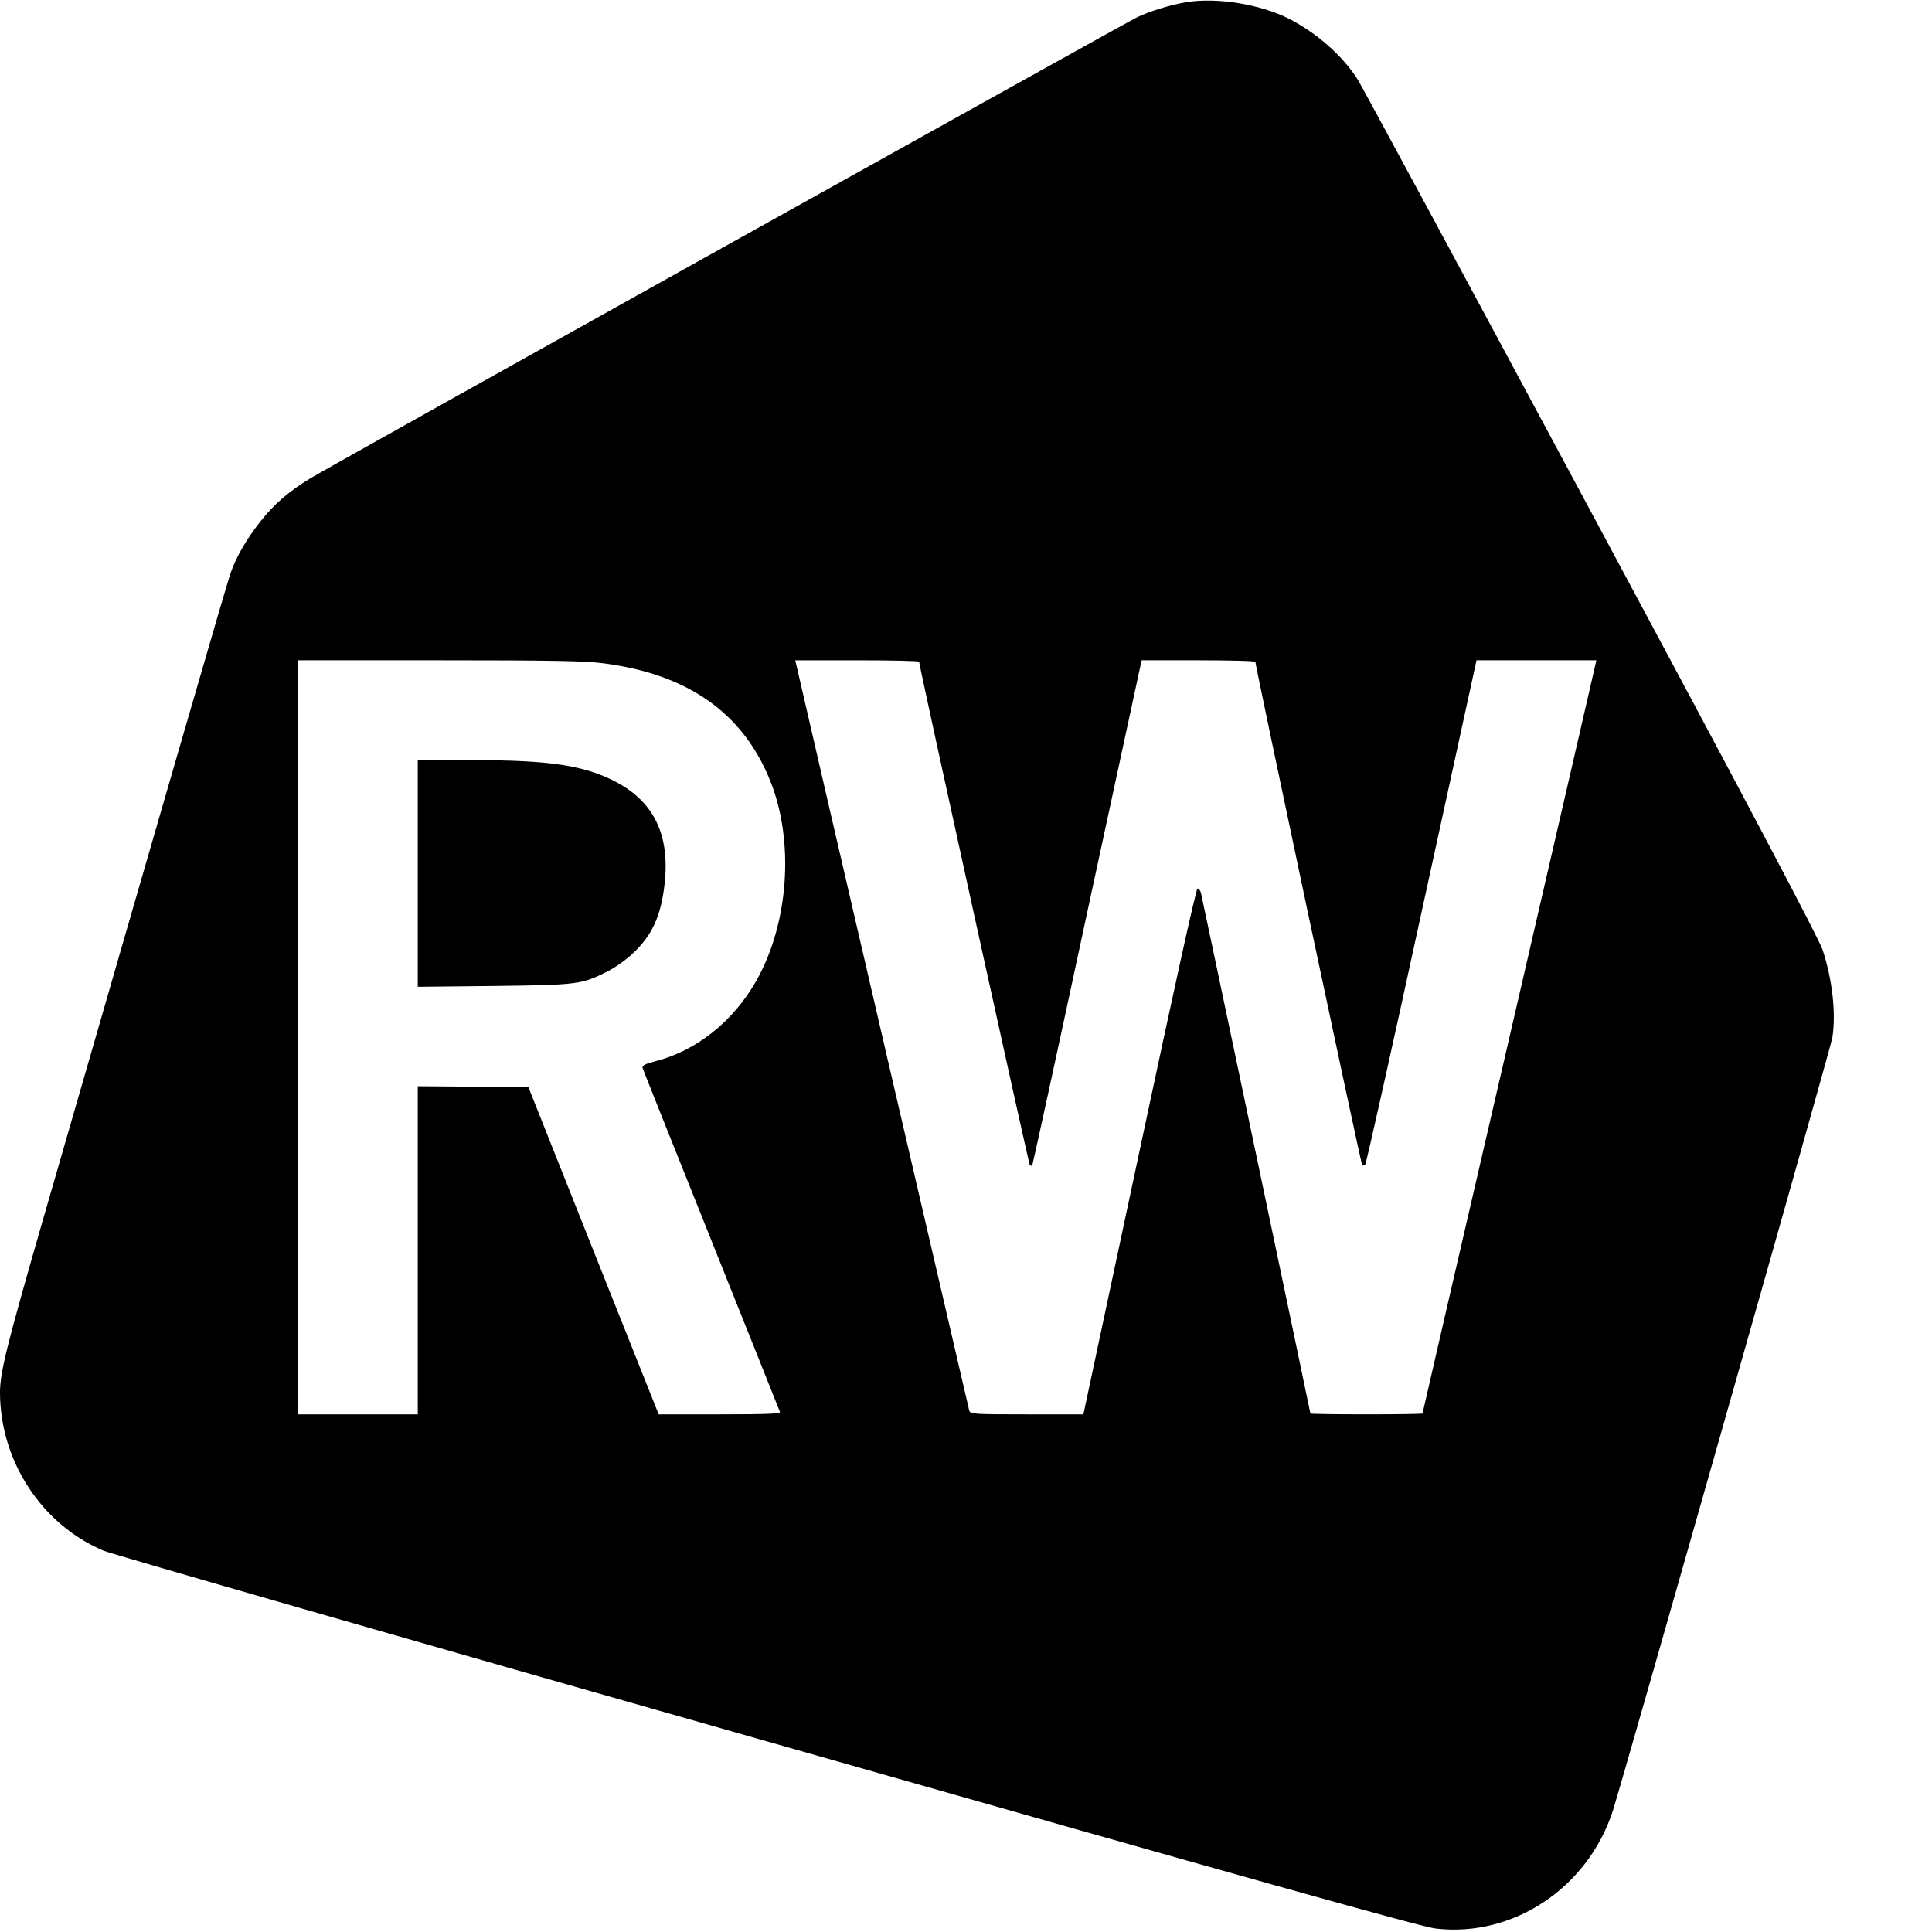 <?xml version="1.0" standalone="no"?>
<!DOCTYPE svg PUBLIC "-//W3C//DTD SVG 20010904//EN"
 "http://www.w3.org/TR/2001/REC-SVG-20010904/DTD/svg10.dtd">
<svg version="1.0" xmlns="http://www.w3.org/2000/svg"
 width="948pt" height="948pt" viewBox="0 0 948 948"
 preserveAspectRatio="xMidYMid meet">
<g transform="translate(0,948) scale(0.1,-0.1)"
fill="#000000" stroke="none">
<path d="M5825 9470 c-80 -13 -188 -46 -250 -77 -88 -45 -3977 -2213 -4052
-2260 -107 -65 -177 -126 -243 -209 -70 -88 -122 -178 -150 -260 -18 -52 -344
-1176 -925 -3189 -174 -605 -205 -730 -205 -829 1 -336 205 -647 508 -775 41
-17 1508 -439 3260 -937 2364 -673 3210 -910 3276 -917 380 -45 747 199 870
578 54 170 1068 3739 1077 3793 19 119 0 288 -48 432 -21 60 -352 688 -1137
2150 -610 1136 -1125 2090 -1144 2120 -74 117 -203 230 -339 299 -140 70 -348
104 -498 81z m-2862 -3245 c415 -54 684 -245 817 -578 119 -298 90 -702 -71
-983 -113 -197 -291 -339 -492 -391 -51 -13 -67 -21 -64 -33 2 -8 154 -388
337 -845 183 -456 334 -836 337 -843 4 -9 -59 -12 -295 -12 l-300 0 -320 803
-319 802 -272 3 -271 2 0 -805 0 -805 -295 0 -295 0 0 1850 0 1850 694 0 c560
0 717 -3 809 -15z m1547 8 c0 -21 538 -2464 543 -2470 4 -3 9 -4 12 -2 2 3
122 552 265 1220 144 668 264 1224 267 1237 l5 22 279 0 c153 0 279 -3 279 -8
0 -21 518 -2463 524 -2469 3 -4 10 -2 15 3 5 5 130 564 277 1241 l269 1233
294 0 294 0 -6 -27 c-3 -16 -195 -846 -426 -1847 -232 -1000 -421 -1820 -421
-1822 0 -2 -124 -4 -275 -4 -151 0 -275 2 -275 4 0 5 -530 2526 -537 2554 -3
12 -10 22 -17 22 -7 0 -115 -491 -285 -1290 l-275 -1290 -277 0 c-256 0 -278
1 -283 18 -4 14 -812 3495 -844 3640 l-10 42 304 0 c167 0 304 -3 304 -7z"/>
<path d="M2050 5194 l0 -556 373 4 c410 5 430 7 557 71 35 17 90 56 121 85 98
90 142 185 160 344 27 239 -51 402 -238 501 -154 81 -324 107 -700 107 l-273
0 0 -556z"/>
</g>
</svg>
